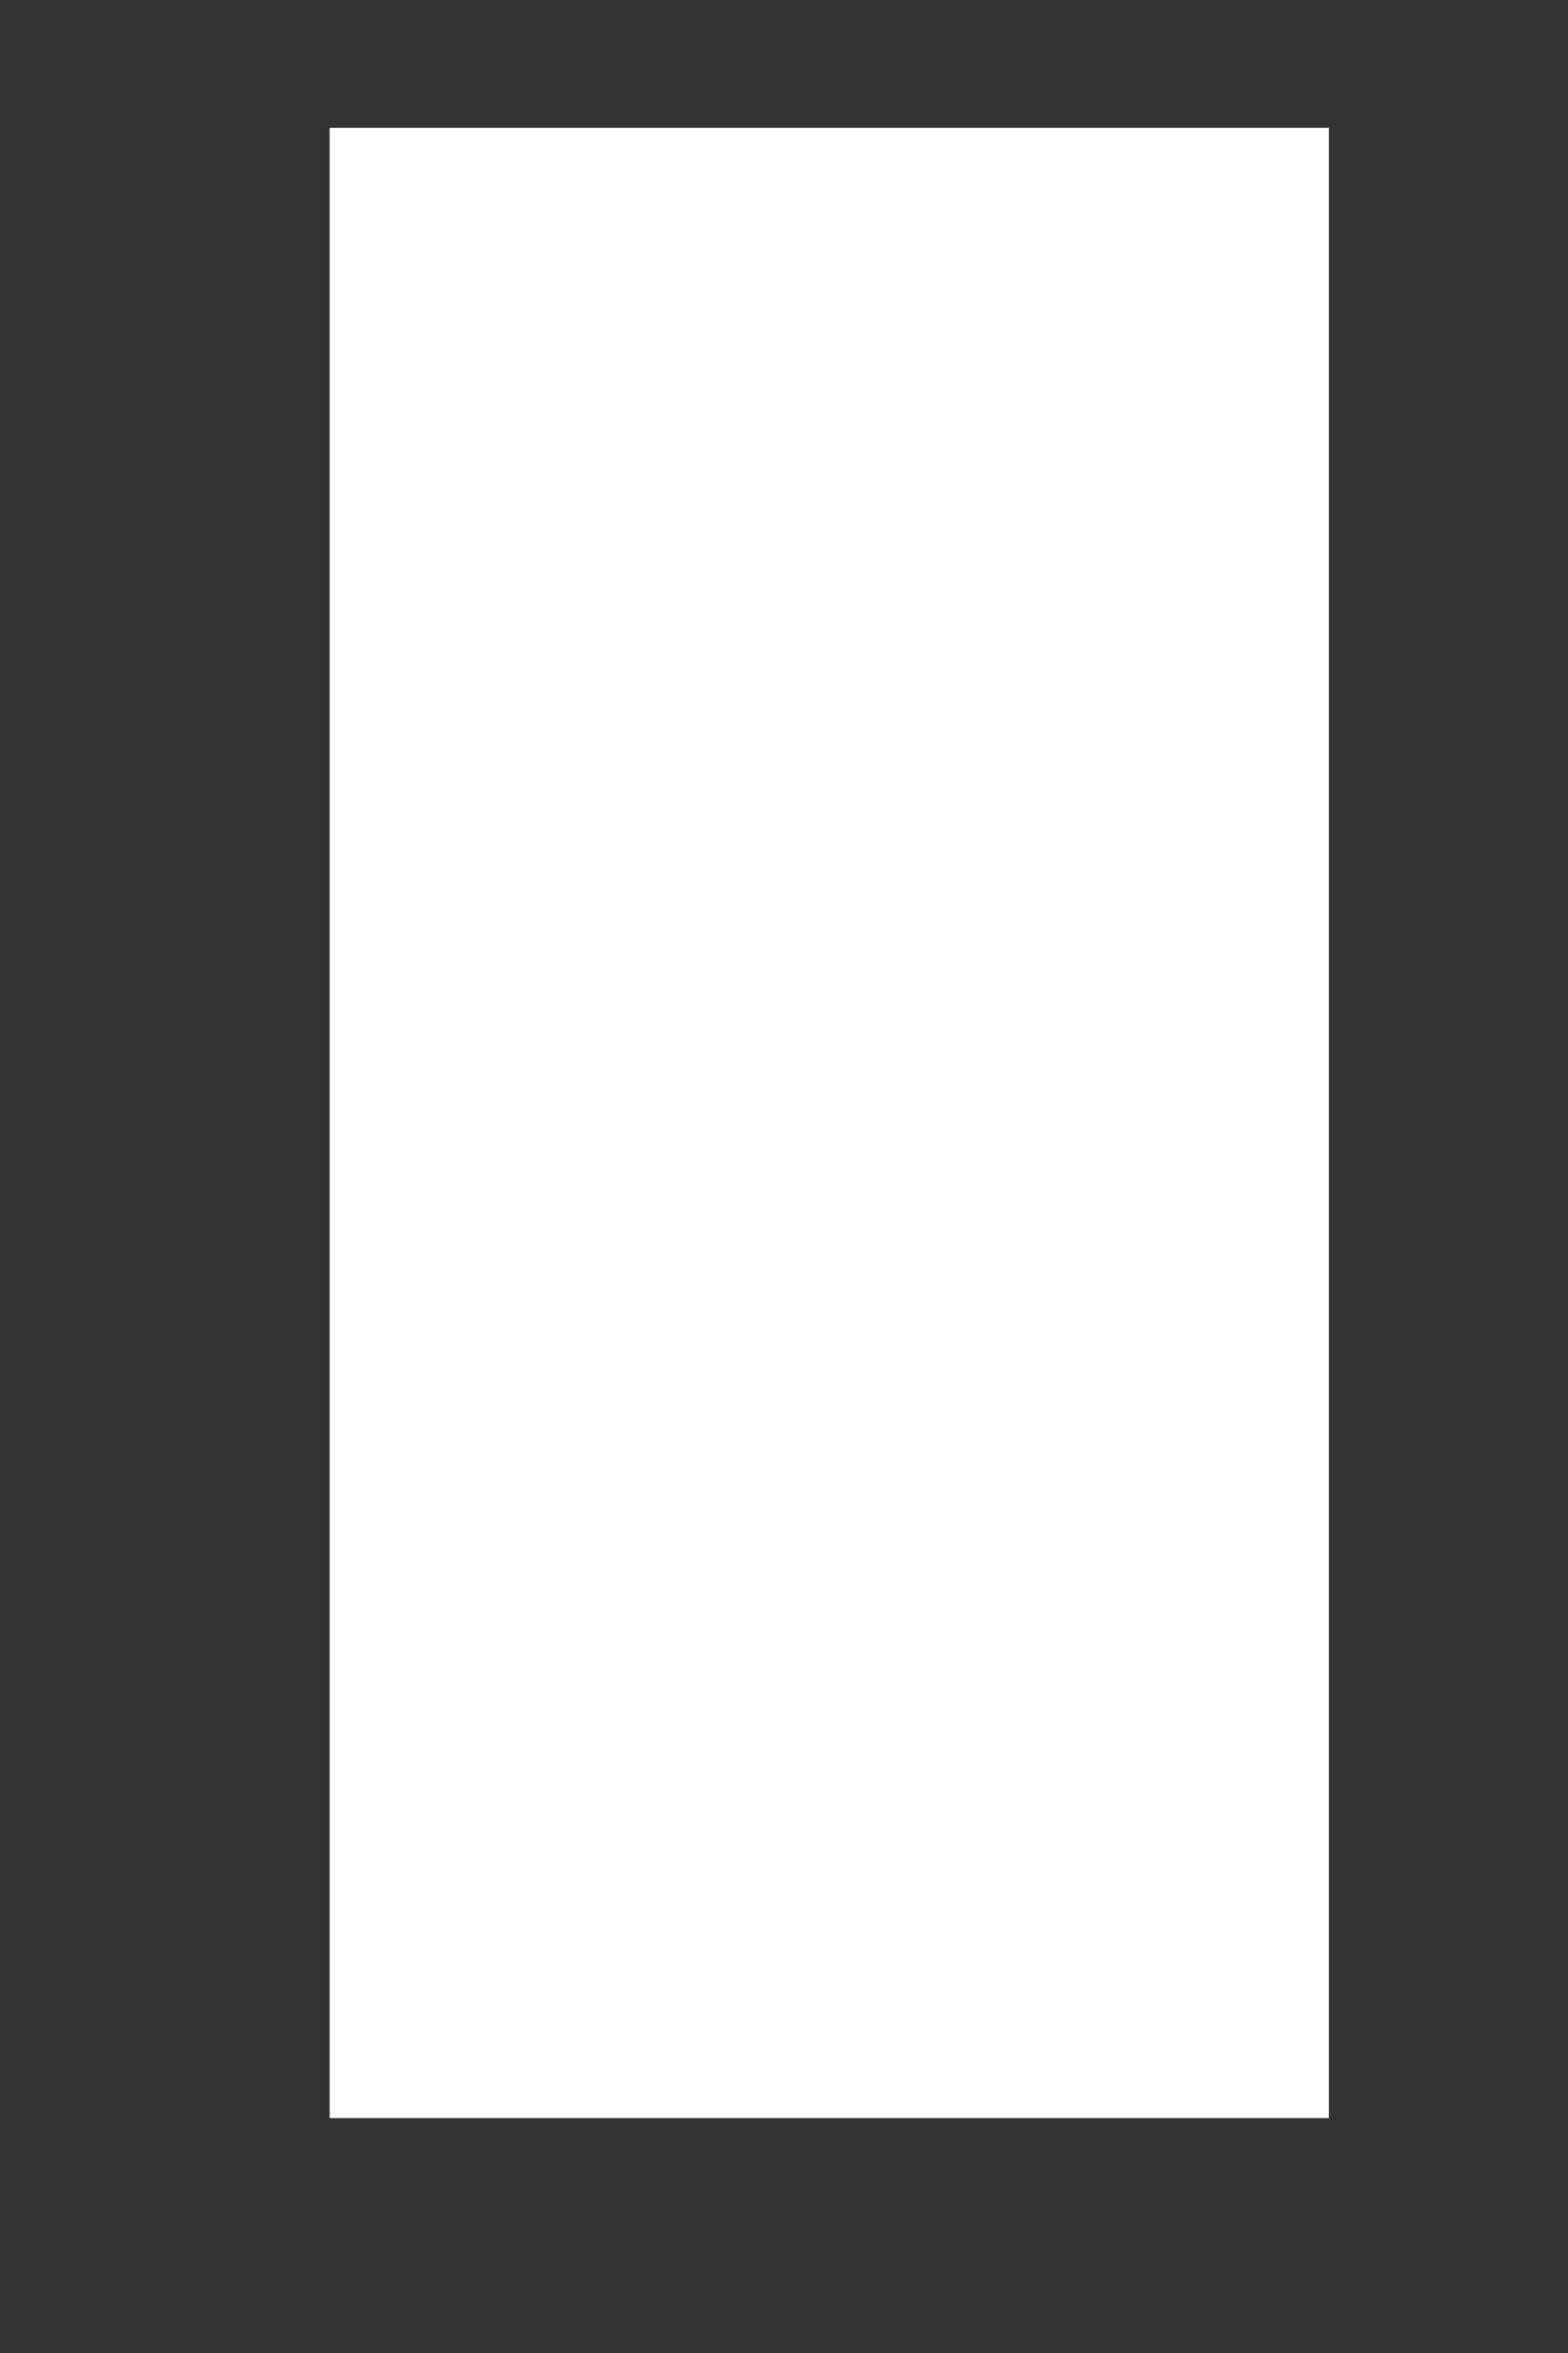 ﻿<?xml version="1.0" encoding="utf-8"?>
<svg version="1.1" xmlns:xlink="http://www.w3.org/1999/xlink" width="4px" height="6px" xmlns="http://www.w3.org/2000/svg">
  <rect width="100%" height="100%" fill="#333333" stroke="none"/>
  <g transform="matrix(1 0 0 1 -3884 -1430 )">
    <path d="M 3.39 0.326  L 3.39 5.401  L 0.841 5.401  L 0.841 0.326  L 3.39 0.326  Z " fill-rule="nonzero" fill="#ffffff" stroke="none" transform="matrix(1 0 0 1 3884 1430 )" />
  </g>
</svg>